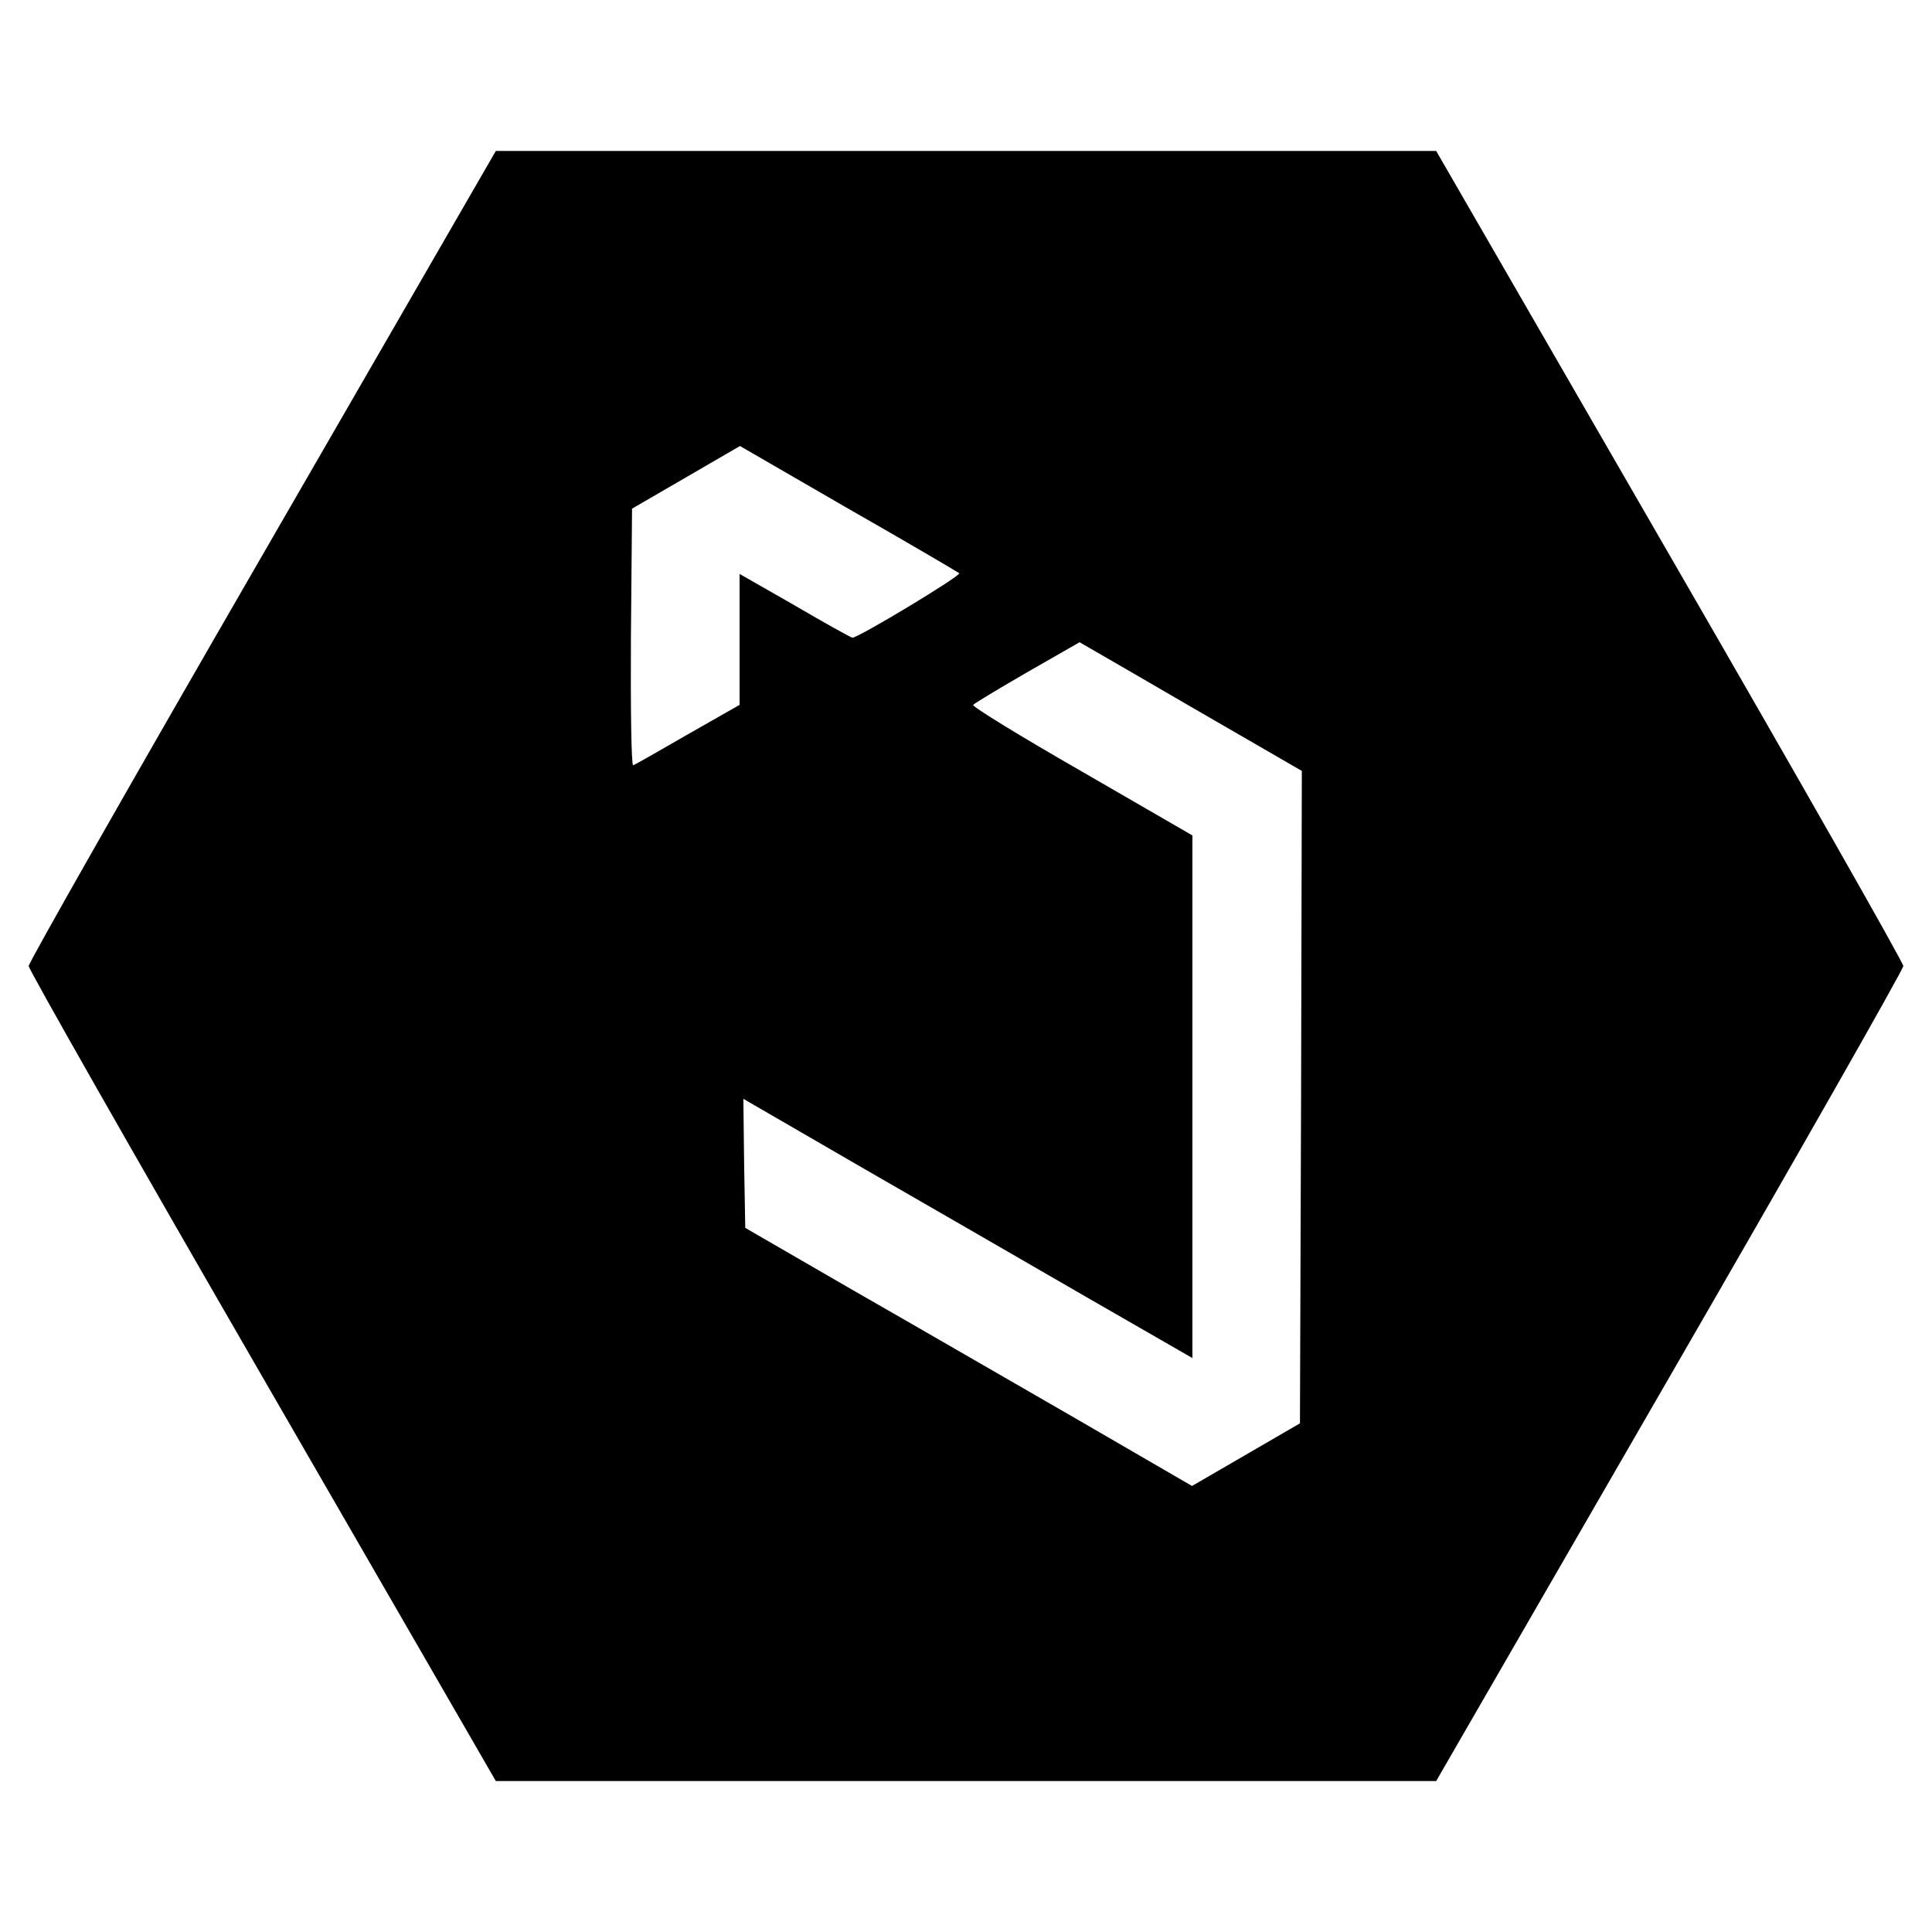 <?xml version="1.0" standalone="no"?>
<!DOCTYPE svg PUBLIC "-//W3C//DTD SVG 20010904//EN"
 "http://www.w3.org/TR/2001/REC-SVG-20010904/DTD/svg10.dtd">
<svg version="1.0" xmlns="http://www.w3.org/2000/svg"
 width="512pt" height="512pt" viewBox="0 0 512 512"
 preserveAspectRatio="xMidYMid meet">
<g transform="translate(0,512) scale(0.1,-0.1)"
fill="#000000" stroke="none">
<path d="M695 3648 c-341 -590 -619 -1079 -619 -1088 0 -9 278 -498 619 -1088
l619 -1072 1246 0 1246 0 619 1072 c341 590 619 1079 619 1088 0 9 -278 498
-619 1088 l-619 1072 -1246 0 -1246 0 -619 -1072z m1847 -47 c7 -6 -267 -171
-283 -171 -3 0 -72 38 -152 85 l-147 84 0 -173 0 -174 -137 -78 c-76 -44 -141
-81 -145 -82 -5 -2 -7 150 -6 338 l3 342 143 83 143 83 287 -166 c158 -90 290
-168 294 -171z m761 -439 l147 -85 -2 -865 -3 -864 -143 -83 -143 -83 -312
181 c-172 99 -438 253 -592 341 l-280 162 -3 171 -2 171 302 -175 c167 -96
435 -251 596 -344 l292 -168 0 693 0 692 -294 170 c-162 93 -291 172 -287 176
3 4 68 43 144 87 l138 79 147 -85 c81 -47 213 -124 295 -171z"/>
</g>
</svg>
